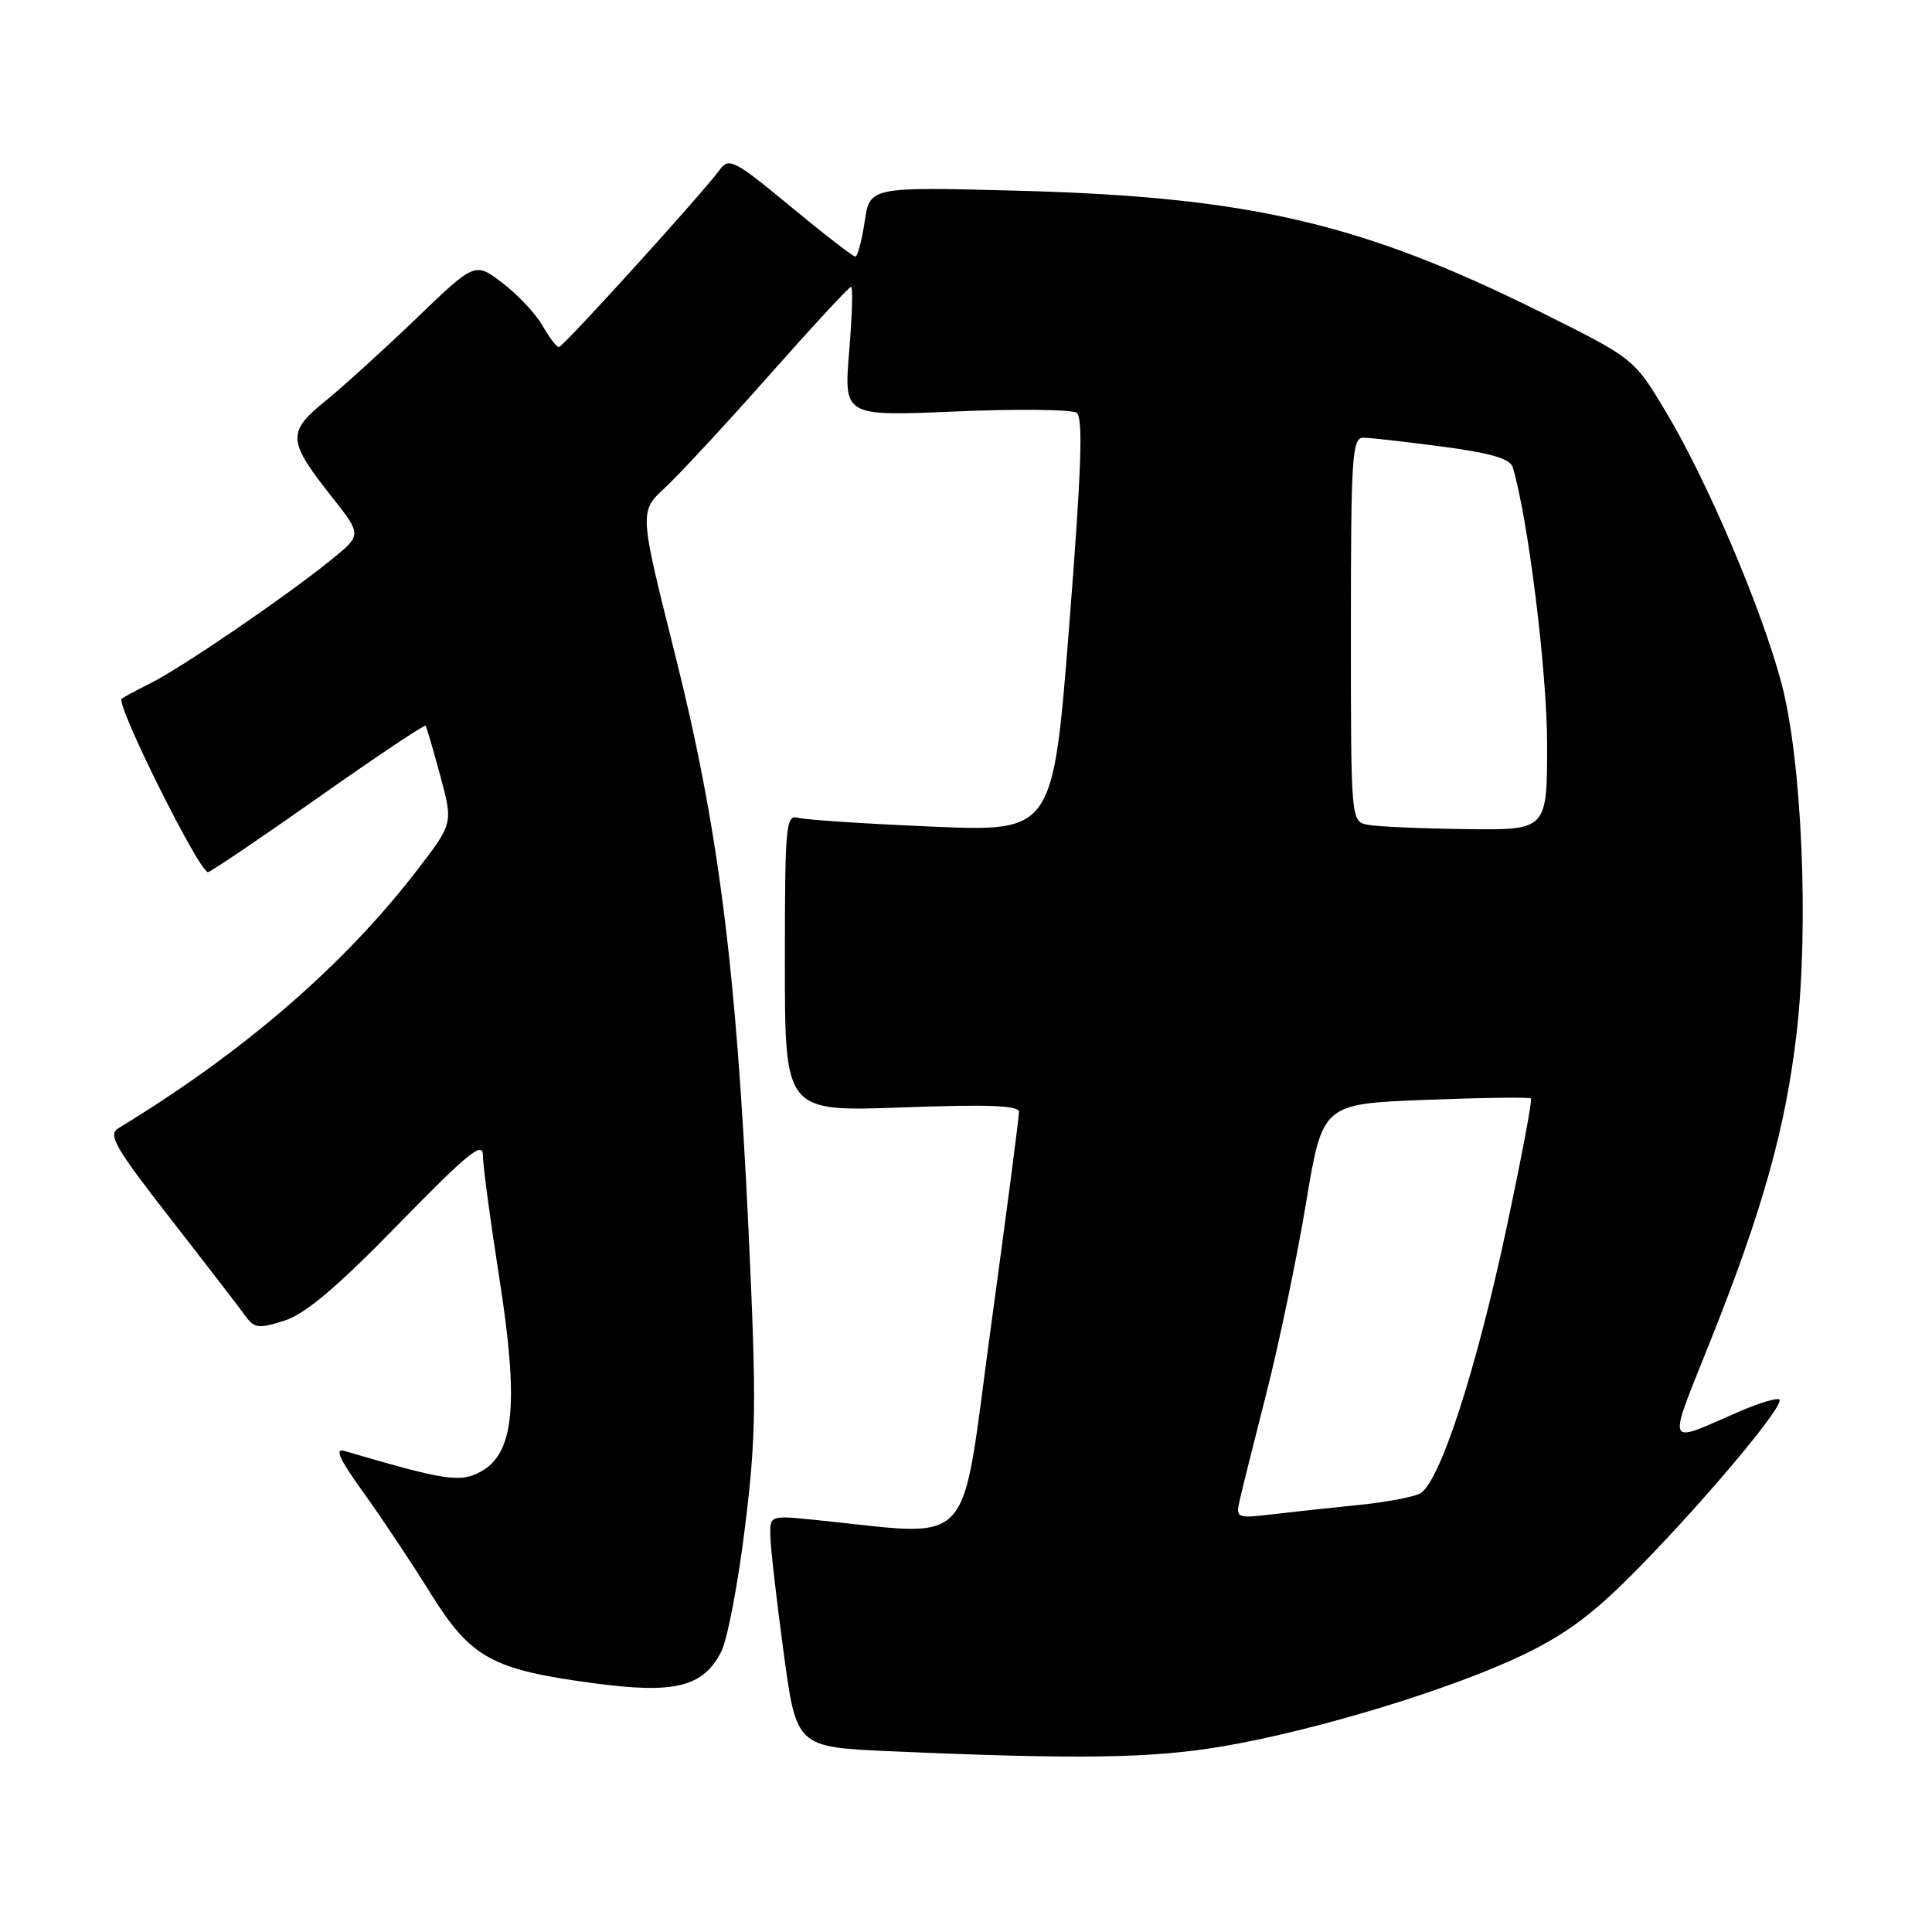 <?xml version="1.0" encoding="UTF-8" standalone="no"?>
<!DOCTYPE svg PUBLIC "-//W3C//DTD SVG 1.1//EN" "http://www.w3.org/Graphics/SVG/1.1/DTD/svg11.dtd" >
<svg xmlns="http://www.w3.org/2000/svg" xmlns:xlink="http://www.w3.org/1999/xlink" version="1.1" viewBox="0 0 256 256">
 <g >
 <path fill="currentColor"
d=" M 162.07 231.39 C 174.51 229.27 192.52 223.77 201.93 219.22 C 207.73 216.41 211.32 213.70 217.28 207.60 C 226.31 198.37 236.50 186.17 235.78 185.45 C 235.51 185.17 233.08 185.90 230.39 187.07 C 220.53 191.35 220.86 192.18 226.65 177.65 C 233.57 160.31 236.59 149.52 238.06 136.89 C 239.70 122.81 238.77 100.90 236.09 90.68 C 233.52 80.86 226.21 63.67 220.70 54.50 C 216.50 47.50 216.50 47.50 204.03 41.30 C 180.36 29.54 165.44 26.08 134.88 25.27 C 115.26 24.75 115.26 24.75 114.57 29.38 C 114.19 31.92 113.63 34.00 113.33 34.00 C 113.03 34.00 109.16 31.01 104.74 27.35 C 97.45 21.31 96.58 20.85 95.44 22.41 C 93.09 25.62 74.61 46.00 74.05 45.99 C 73.75 45.99 72.77 44.71 71.88 43.15 C 71.00 41.59 68.62 39.05 66.60 37.51 C 62.94 34.71 62.94 34.71 55.22 42.14 C 50.97 46.22 45.53 51.17 43.13 53.12 C 37.99 57.30 38.07 58.38 44.05 65.94 C 47.96 70.90 47.96 70.90 43.73 74.30 C 37.66 79.19 24.10 88.45 20.00 90.50 C 18.07 91.47 16.33 92.40 16.12 92.59 C 15.30 93.31 26.57 115.91 27.58 115.56 C 28.17 115.36 34.85 110.84 42.41 105.51 C 49.97 100.18 56.27 95.98 56.40 96.16 C 56.53 96.35 57.40 99.34 58.34 102.80 C 60.04 109.10 60.04 109.10 55.27 115.30 C 45.54 127.95 32.21 139.46 15.68 149.50 C 14.27 150.36 15.23 152.03 22.60 161.50 C 27.32 167.55 31.77 173.33 32.50 174.35 C 33.69 176.01 34.26 176.08 37.67 175.00 C 40.45 174.11 44.59 170.62 52.75 162.26 C 62.04 152.74 64.00 151.14 63.99 153.11 C 63.99 154.43 64.96 161.67 66.14 169.20 C 68.77 185.90 68.16 192.50 63.78 194.96 C 61.02 196.50 59.08 196.21 45.65 192.26 C 44.29 191.86 44.97 193.35 48.15 197.75 C 50.54 201.07 54.52 207.05 57.00 211.04 C 62.38 219.70 65.14 221.23 78.71 223.04 C 89.41 224.47 93.15 223.55 95.56 218.87 C 96.37 217.31 97.79 209.89 98.71 202.39 C 100.20 190.30 100.25 185.85 99.19 163.13 C 97.55 128.07 95.19 109.58 89.43 86.65 C 84.70 67.79 84.70 67.79 88.10 64.64 C 89.97 62.91 96.18 56.21 101.90 49.75 C 107.62 43.29 112.51 38.00 112.77 38.00 C 113.03 38.00 112.91 41.86 112.52 46.58 C 111.81 55.16 111.81 55.16 126.65 54.52 C 134.82 54.17 142.02 54.25 142.66 54.70 C 143.54 55.31 143.30 62.21 141.68 82.86 C 139.53 110.21 139.53 110.21 123.52 109.53 C 114.71 109.16 106.71 108.63 105.75 108.36 C 104.13 107.90 104.00 109.28 104.00 127.58 C 104.00 147.30 104.00 147.30 119.50 146.74 C 130.95 146.32 135.01 146.47 135.02 147.33 C 135.03 147.98 133.36 160.80 131.30 175.83 C 127.14 206.23 129.62 203.54 107.75 201.37 C 102.00 200.80 102.00 200.80 102.08 203.65 C 102.12 205.22 102.91 212.12 103.84 219.00 C 105.53 231.50 105.53 231.50 118.02 232.05 C 143.00 233.14 152.65 233.00 162.07 231.39 Z  M 164.25 198.86 C 164.54 197.56 166.15 191.10 167.83 184.50 C 169.51 177.90 171.86 166.60 173.06 159.39 C 175.24 146.27 175.24 146.27 188.87 145.74 C 196.37 145.45 202.66 145.36 202.86 145.55 C 203.06 145.74 201.56 153.63 199.54 163.10 C 195.50 181.95 190.72 196.55 188.15 197.90 C 187.24 198.38 183.57 199.06 180.00 199.42 C 176.43 199.78 171.30 200.33 168.61 200.65 C 163.88 201.21 163.74 201.15 164.25 198.86 Z  M 181.25 109.29 C 179.00 108.86 179.00 108.86 179.00 83.43 C 179.00 60.55 179.16 58.00 180.64 58.00 C 181.54 58.00 186.26 58.53 191.13 59.18 C 197.59 60.04 200.11 60.78 200.45 61.93 C 202.48 68.67 205.00 89.02 205.00 98.63 C 205.00 110.00 205.00 110.00 194.25 109.86 C 188.34 109.79 182.49 109.53 181.25 109.29 Z "/>
</g>
</svg>